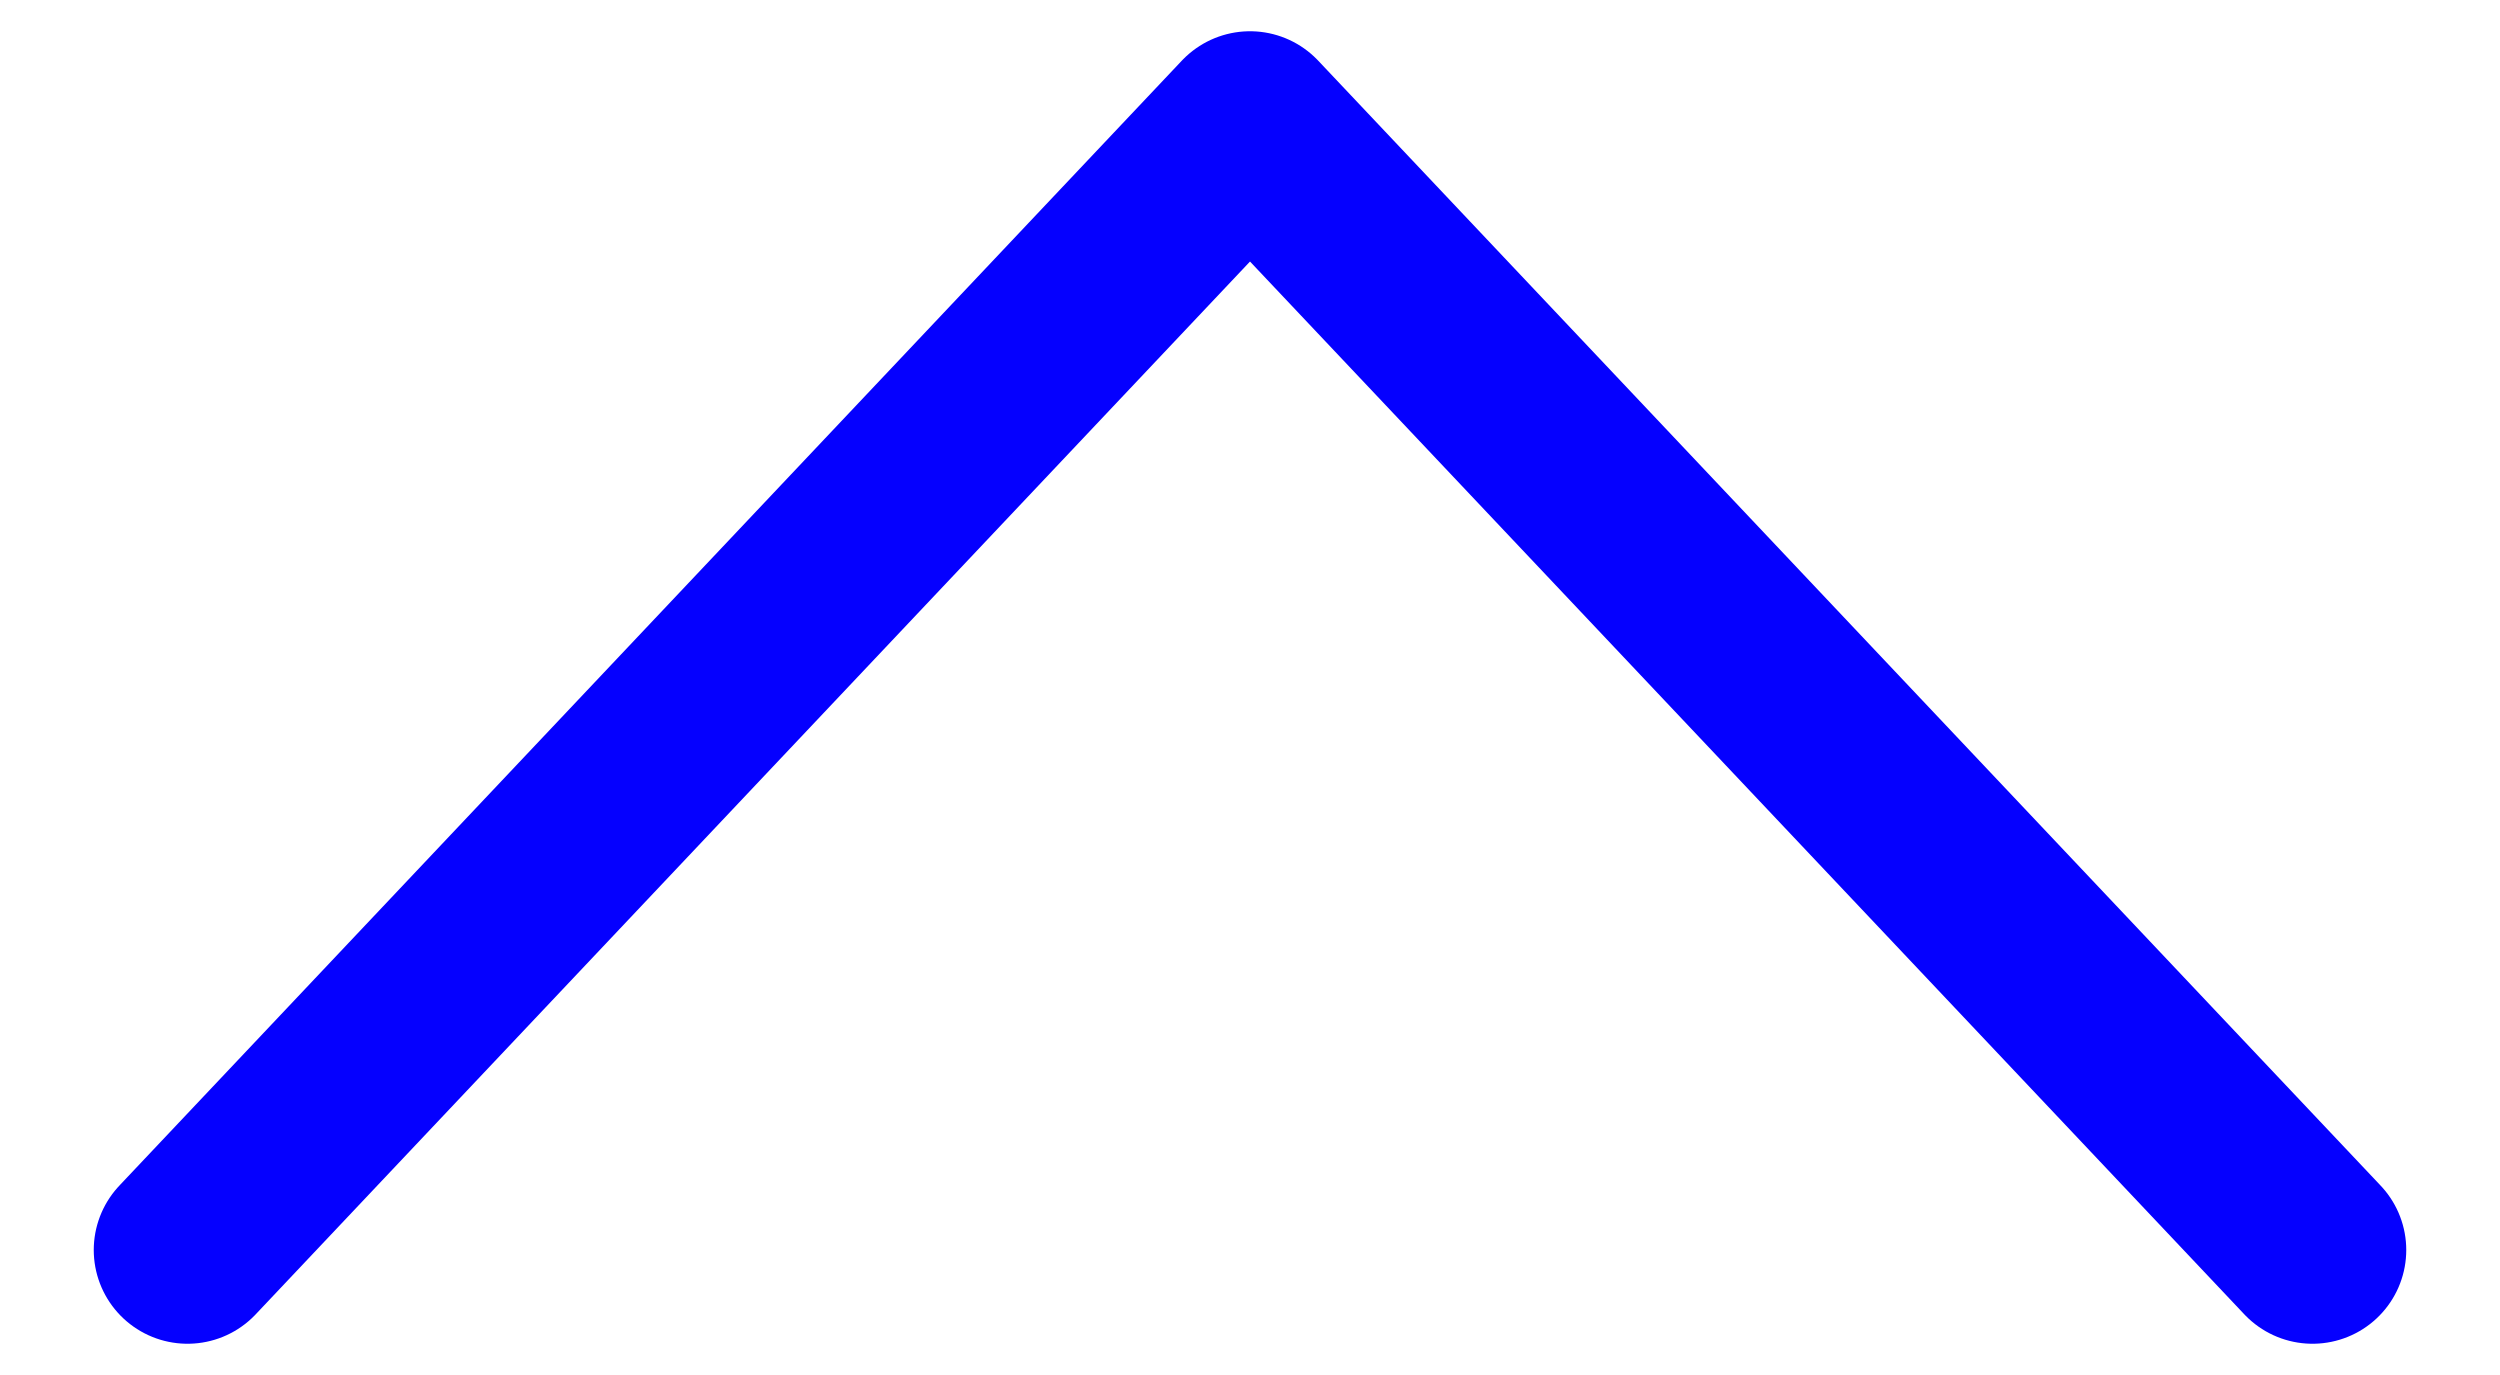 <svg width="20" height="11" viewBox="0 0 20 11" fill="none" xmlns="http://www.w3.org/2000/svg">
<path d="M18.5 10L10 1L1.5 10" stroke="#0500FF" stroke-width="1.5" stroke-linecap="round" stroke-linejoin="round"/>
</svg>

